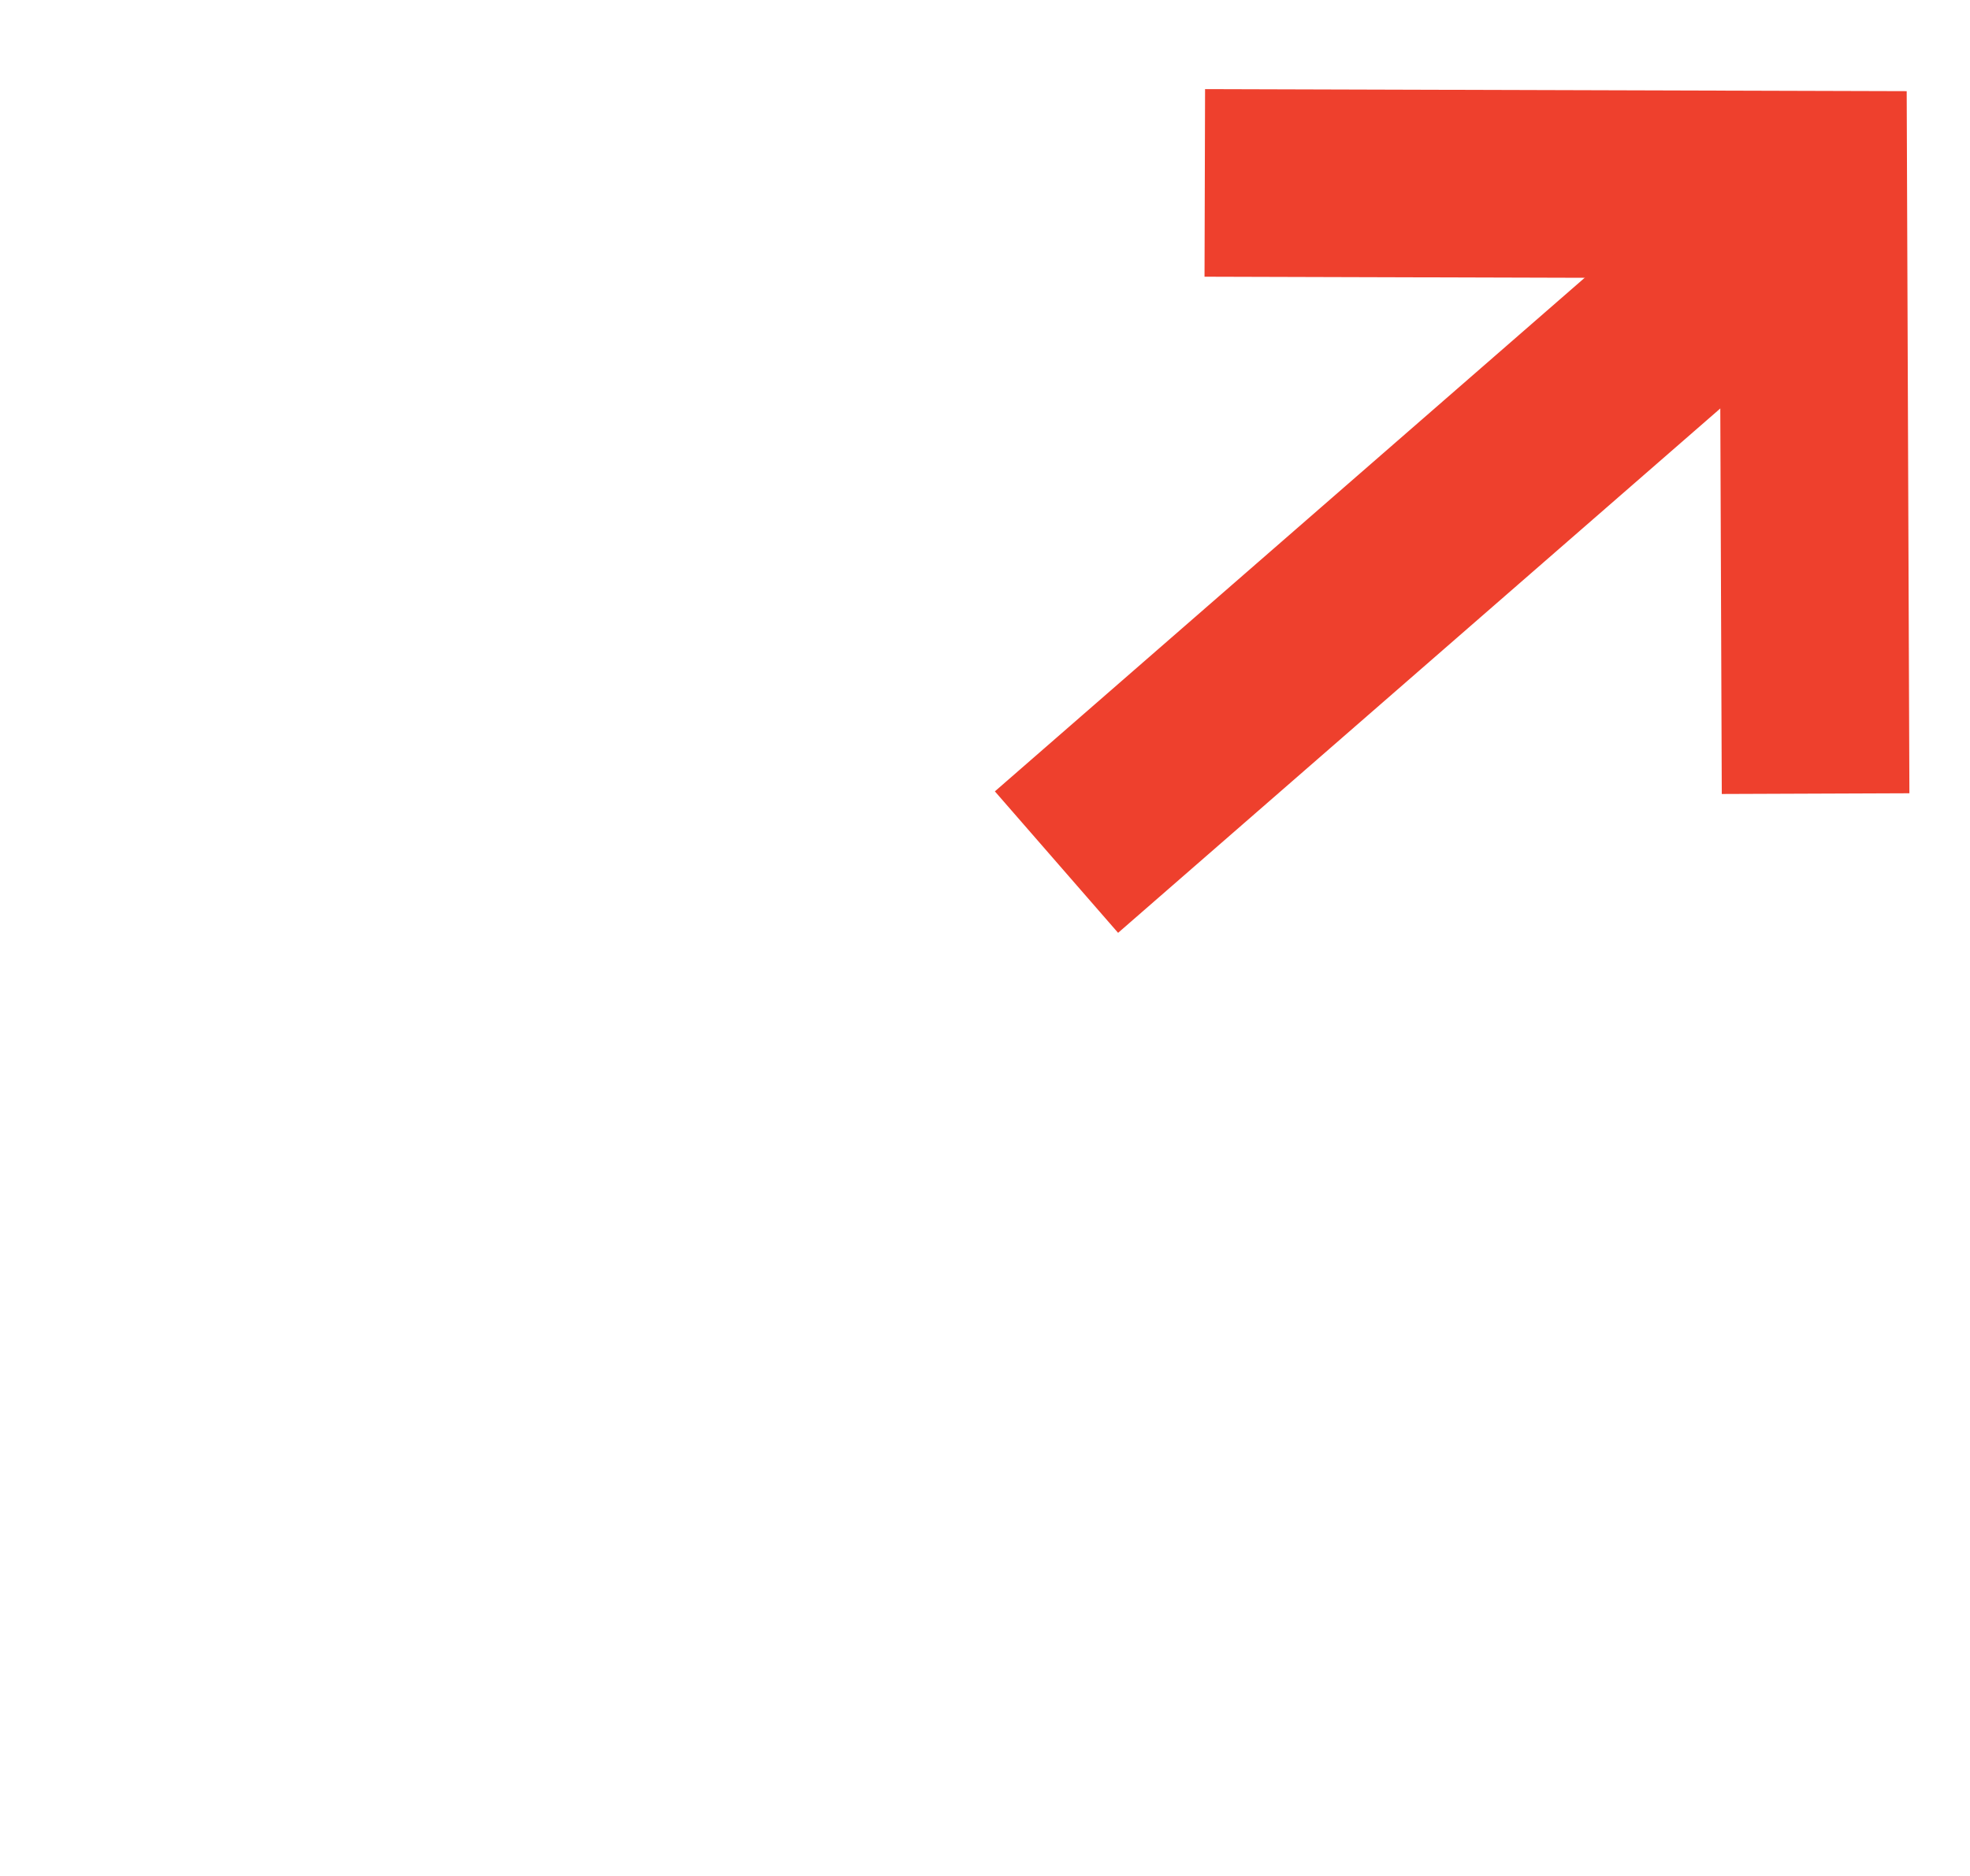 <svg width="21" height="20" viewBox="0 0 21 20" fill="none" xmlns="http://www.w3.org/2000/svg">
<path d="M12.843 1.95L19.329 1.969L19.354 8.461" stroke="#EE402D" stroke-width="2"/>
<path d="M11.262 9.191L19.013 2.441" stroke="#EE402D" stroke-width="2"/>
</svg>

